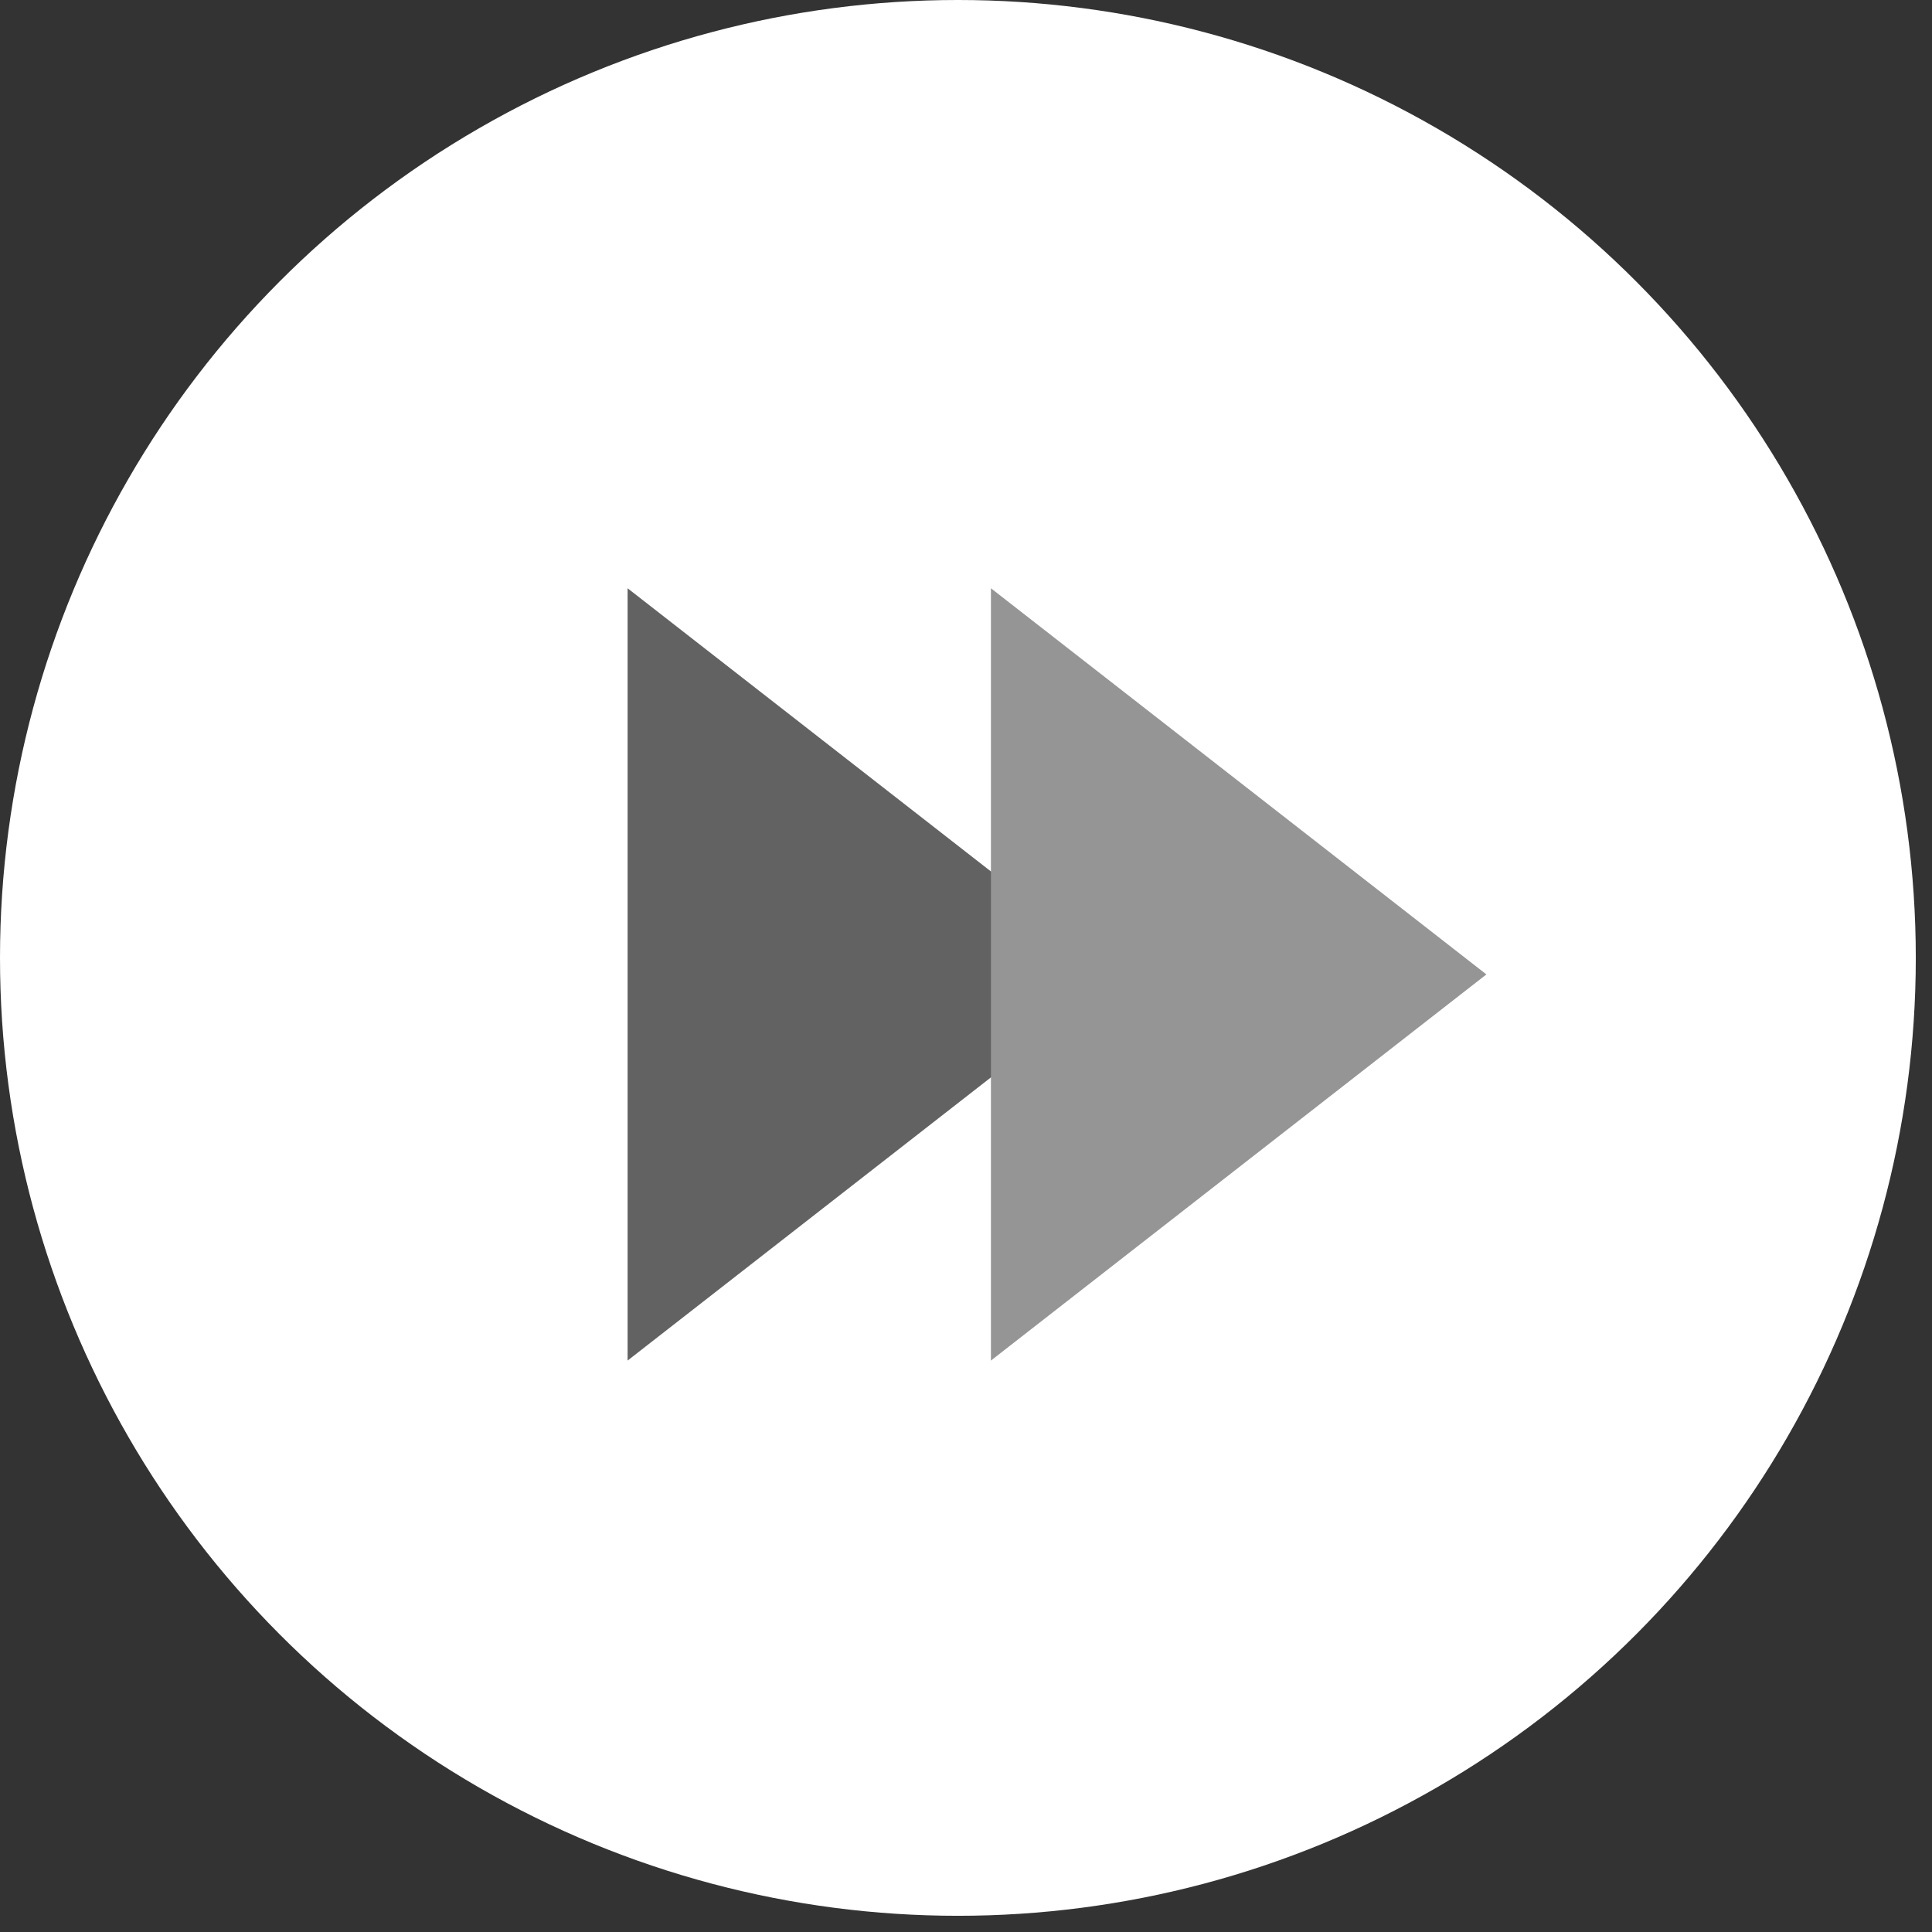 <svg width="31" height="31" viewBox="0 0 31 31" fill="none" xmlns="http://www.w3.org/2000/svg">
<rect x="0" y="0" width="31" height="31" fill="#333333" stroke="none"/>
<g id="Skip right">
<circle id="Ellipse 2" cx="15.37" cy="15.37" r="15.37" fill="white"/>
<path id="Polygon 5" d="M18.02 15.635L10.07 21.831L10.07 9.439L18.02 15.635Z" fill="#626262"/>
<path id="Polygon 6" d="M23.85 15.635L15.9 21.831L15.9 9.439L23.85 15.635Z" fill="#959595"/>
</g>
</svg>
